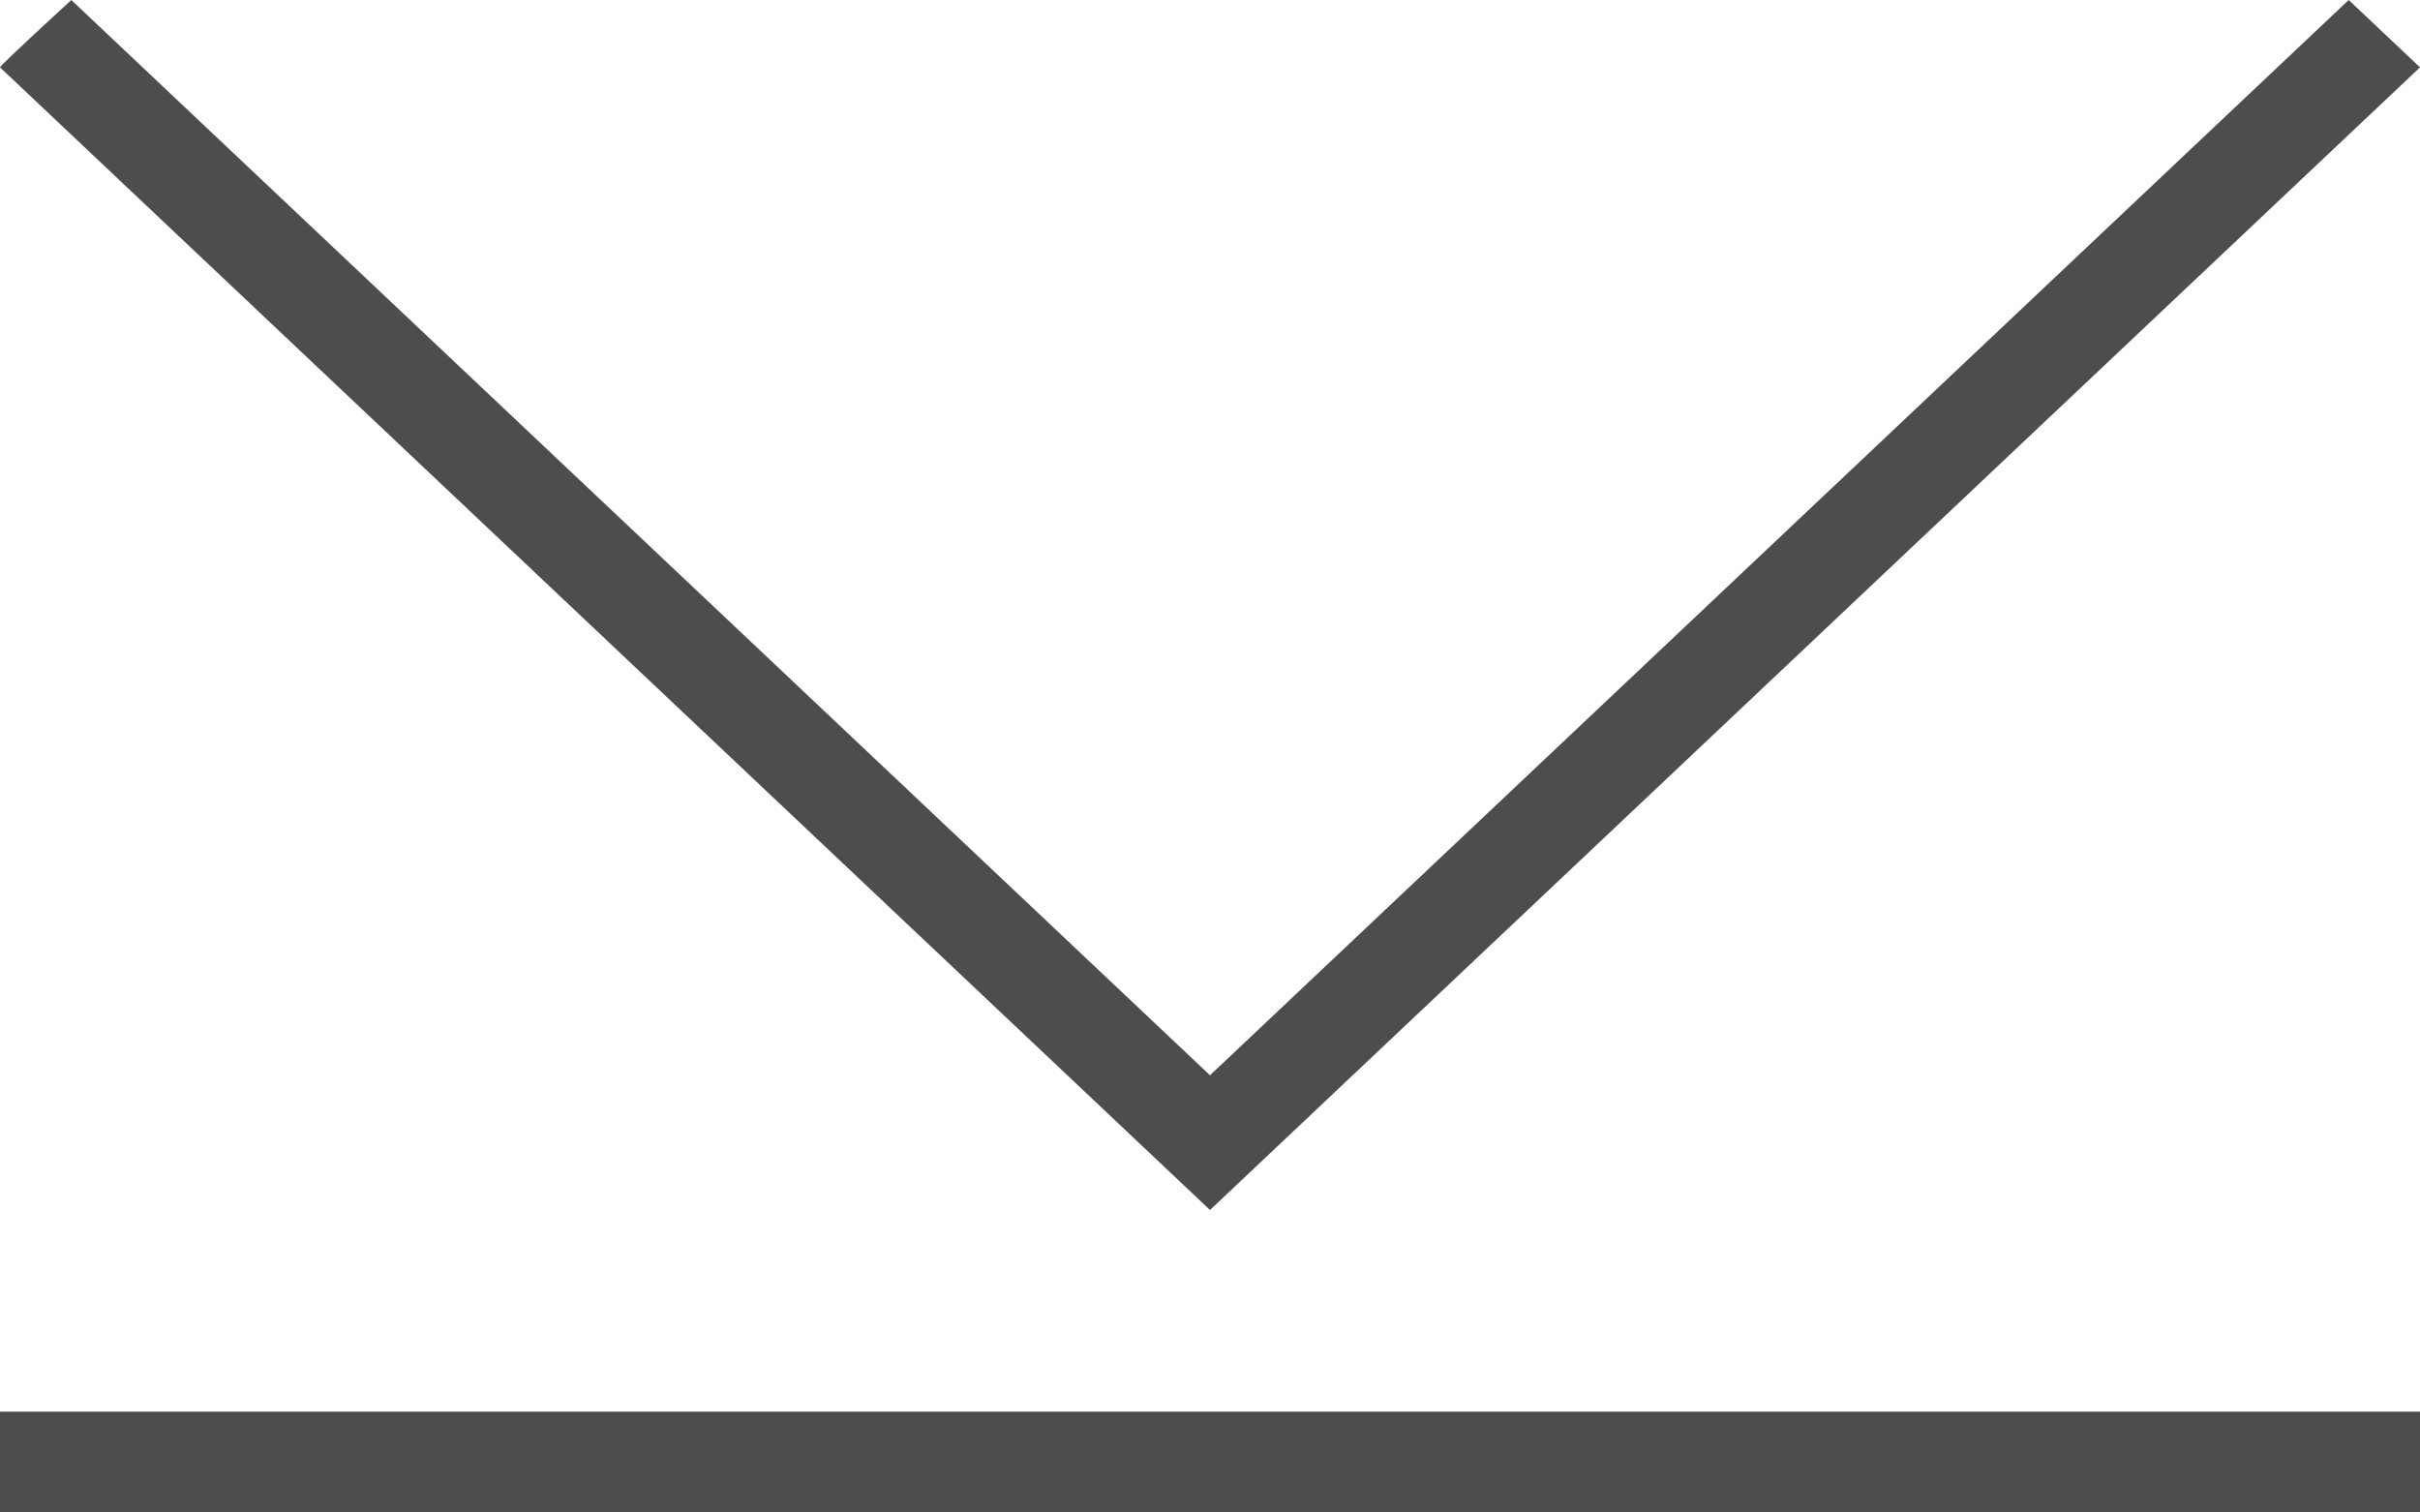 <?xml version="1.0" encoding="UTF-8"?>
<svg xmlns="http://www.w3.org/2000/svg" xmlns:xlink="http://www.w3.org/1999/xlink" width="24pt" height="15pt" viewBox="0 0 24 15" version="1.1">
<g id="surface1">
<path style=" stroke:none;fill-rule:nonzero;fill:rgb(30.196%,30.196%,30.196%);fill-opacity:1;" d="M 0.707 0 C 0.707 0 -0.004 0.652 0 0.668 L 12 12 L 24 0.668 L 23.293 0 L 12 10.664 Z M 0 14 L 0 15 L 24 15 L 24 14 Z M 0 14 "/>
</g>
</svg>
